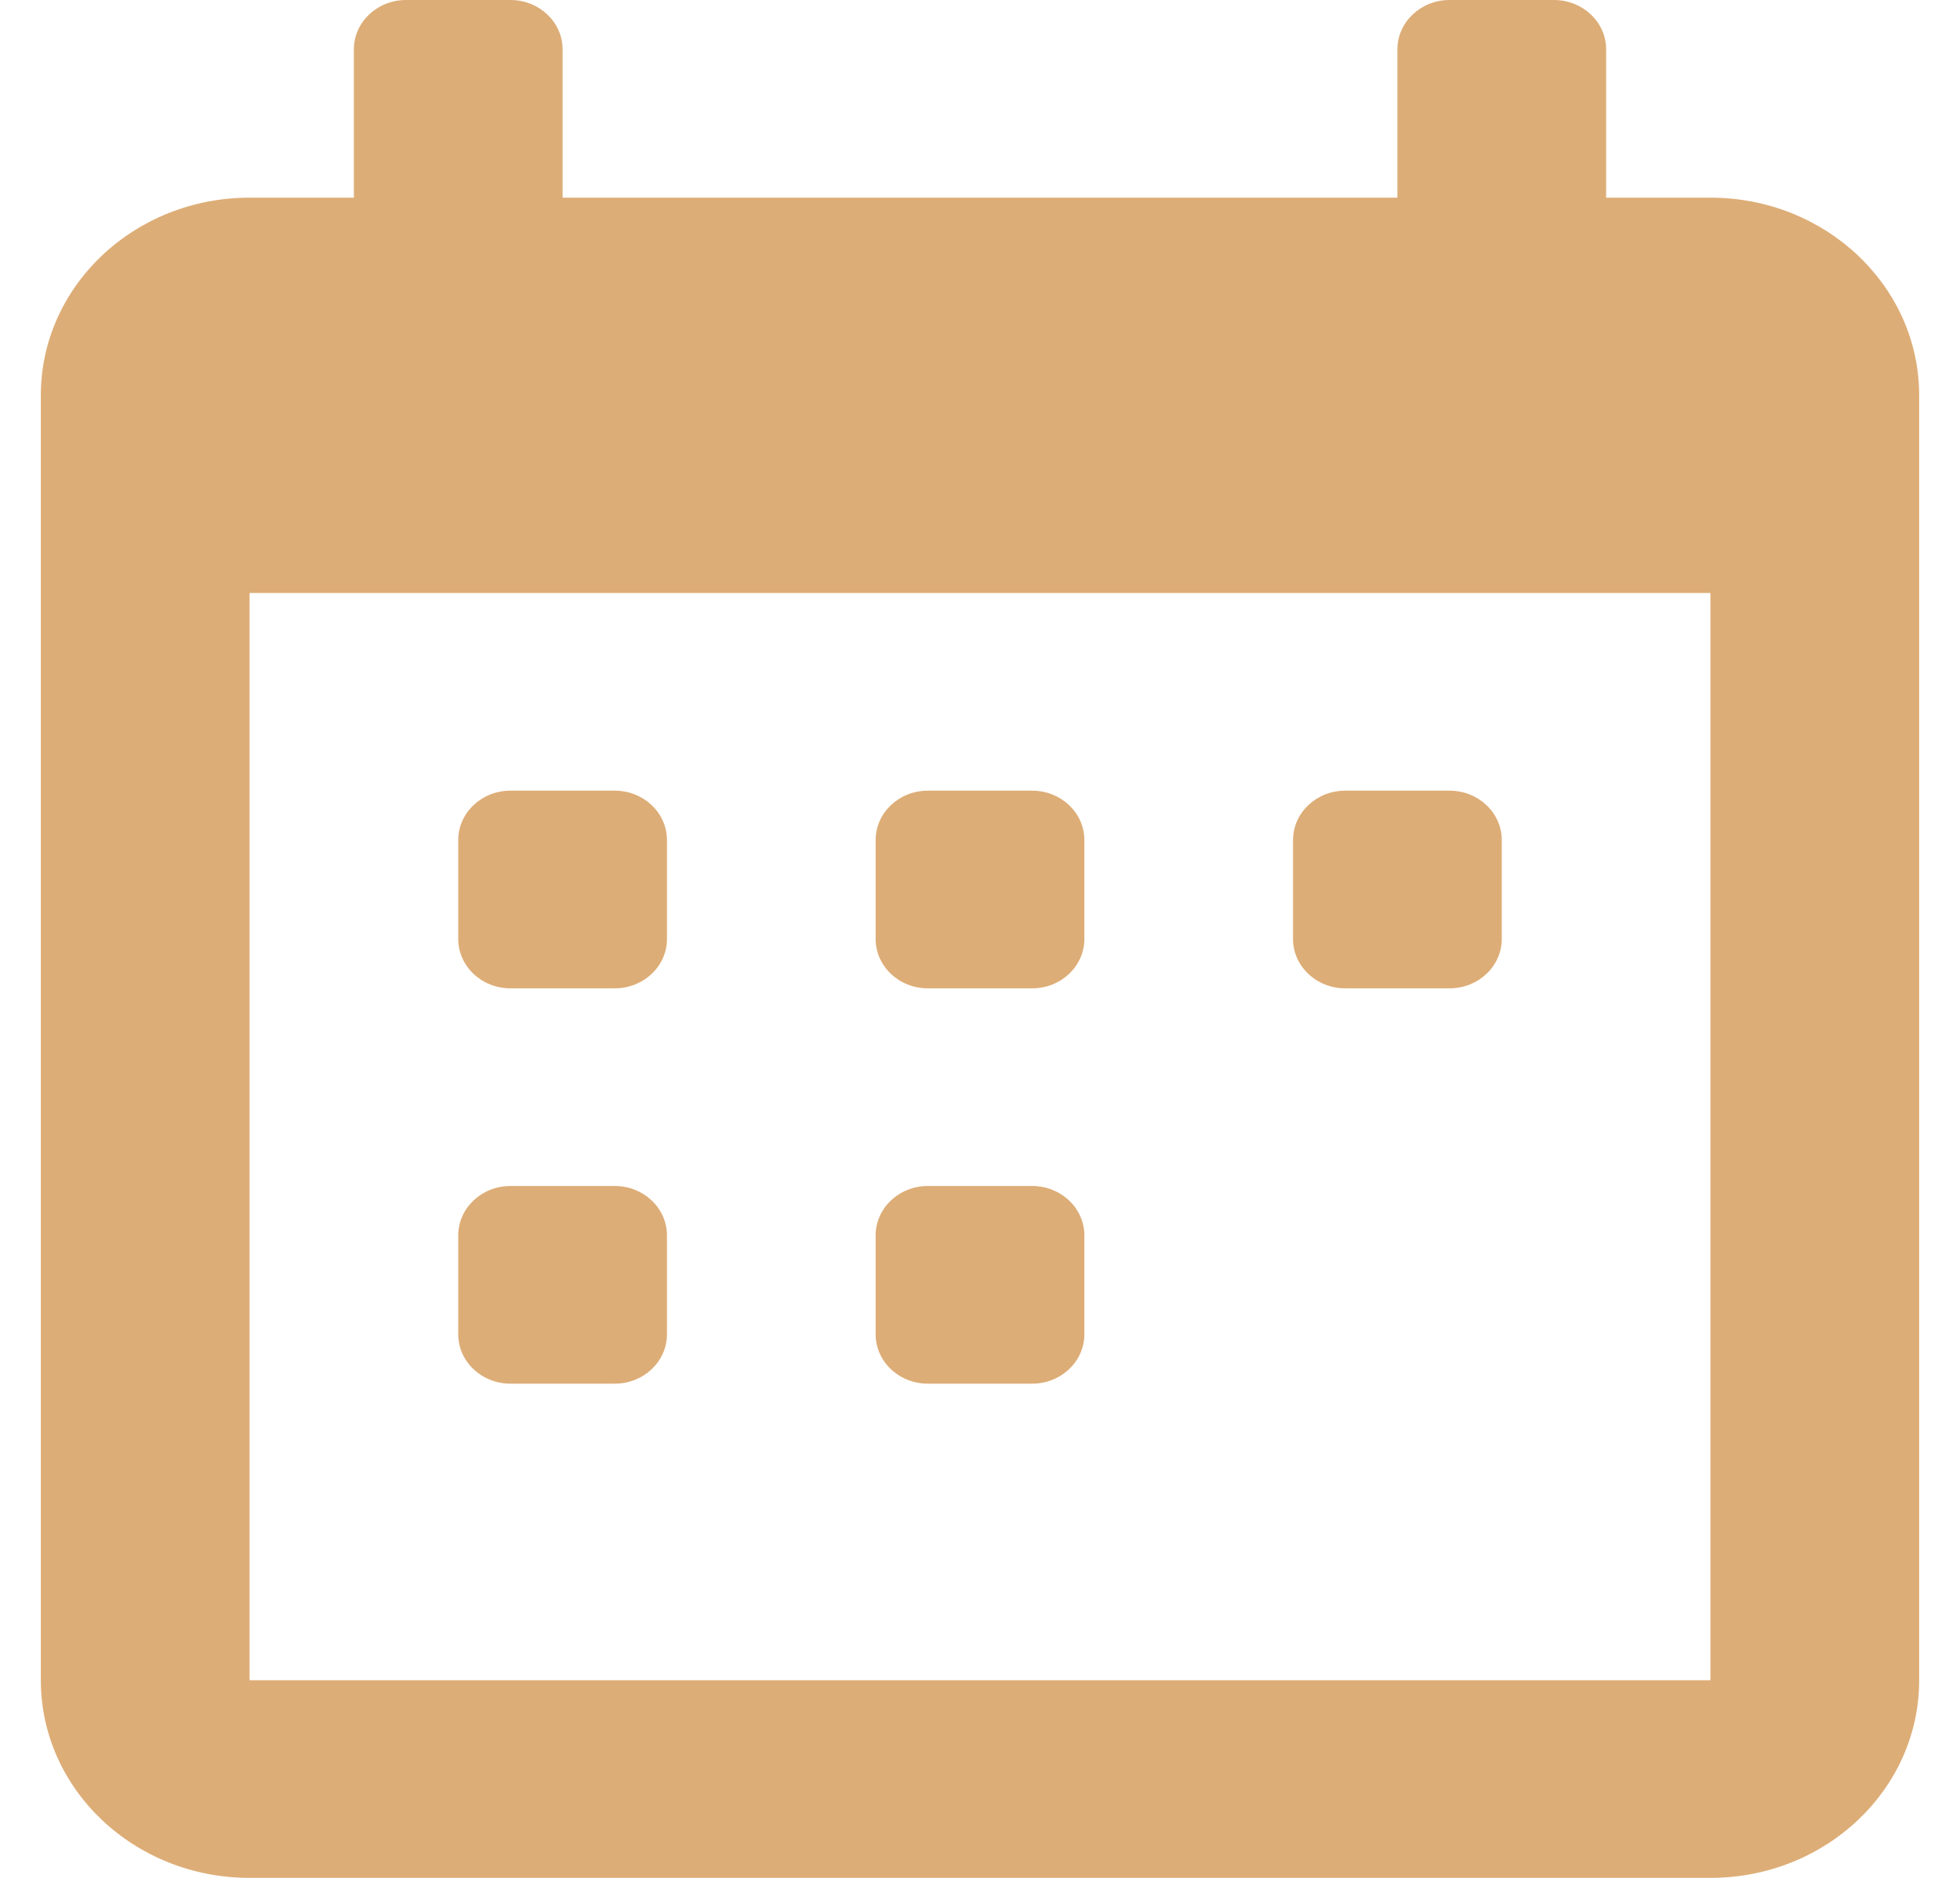 <svg width="24" height="23" viewBox="0 0 24 23" fill="none" xmlns="http://www.w3.org/2000/svg">
<path d="M20.944 2.421H19.667V0.605C19.667 0.271 19.381 0 19.028 0H17.75C17.397 0 17.111 0.271 17.111 0.605V2.421H6.889V0.605C6.889 0.271 6.603 0 6.25 0H4.972C4.619 0 4.333 0.271 4.333 0.605V2.421H3.056C1.644 2.421 0.5 3.505 0.5 4.842V20.579C0.5 21.916 1.644 23 3.056 23H20.944C22.356 23 23.5 21.916 23.5 20.579V4.842C23.5 3.505 22.356 2.421 20.944 2.421ZM20.944 20.579H3.056V7.263H20.944V20.579ZM11.361 12.105H12.639C12.992 12.105 13.278 11.834 13.278 11.5V10.29C13.278 9.955 12.992 9.684 12.639 9.684H11.361C11.008 9.684 10.722 9.955 10.722 10.29V11.5C10.722 11.834 11.008 12.105 11.361 12.105ZM16.472 12.105H17.75C18.103 12.105 18.389 11.834 18.389 11.5V10.29C18.389 9.955 18.103 9.684 17.75 9.684H16.472C16.119 9.684 15.833 9.955 15.833 10.29V11.5C15.833 11.834 16.119 12.105 16.472 12.105ZM6.25 12.105H7.528C7.881 12.105 8.167 11.834 8.167 11.5V10.29C8.167 9.955 7.881 9.684 7.528 9.684H6.25C5.897 9.684 5.611 9.955 5.611 10.29V11.5C5.611 11.834 5.897 12.105 6.25 12.105ZM11.361 16.947H12.639C12.992 16.947 13.278 16.676 13.278 16.342V15.132C13.278 14.797 12.992 14.526 12.639 14.526H11.361C11.008 14.526 10.722 14.797 10.722 15.132V16.342C10.722 16.676 11.008 16.947 11.361 16.947ZM6.25 16.947H7.528C7.881 16.947 8.167 16.676 8.167 16.342V15.132C8.167 14.797 7.881 14.526 7.528 14.526H6.25C5.897 14.526 5.611 14.797 5.611 15.132V16.342C5.611 16.676 5.897 16.947 6.25 16.947Z" fill="#DDAD77"/>
</svg>
